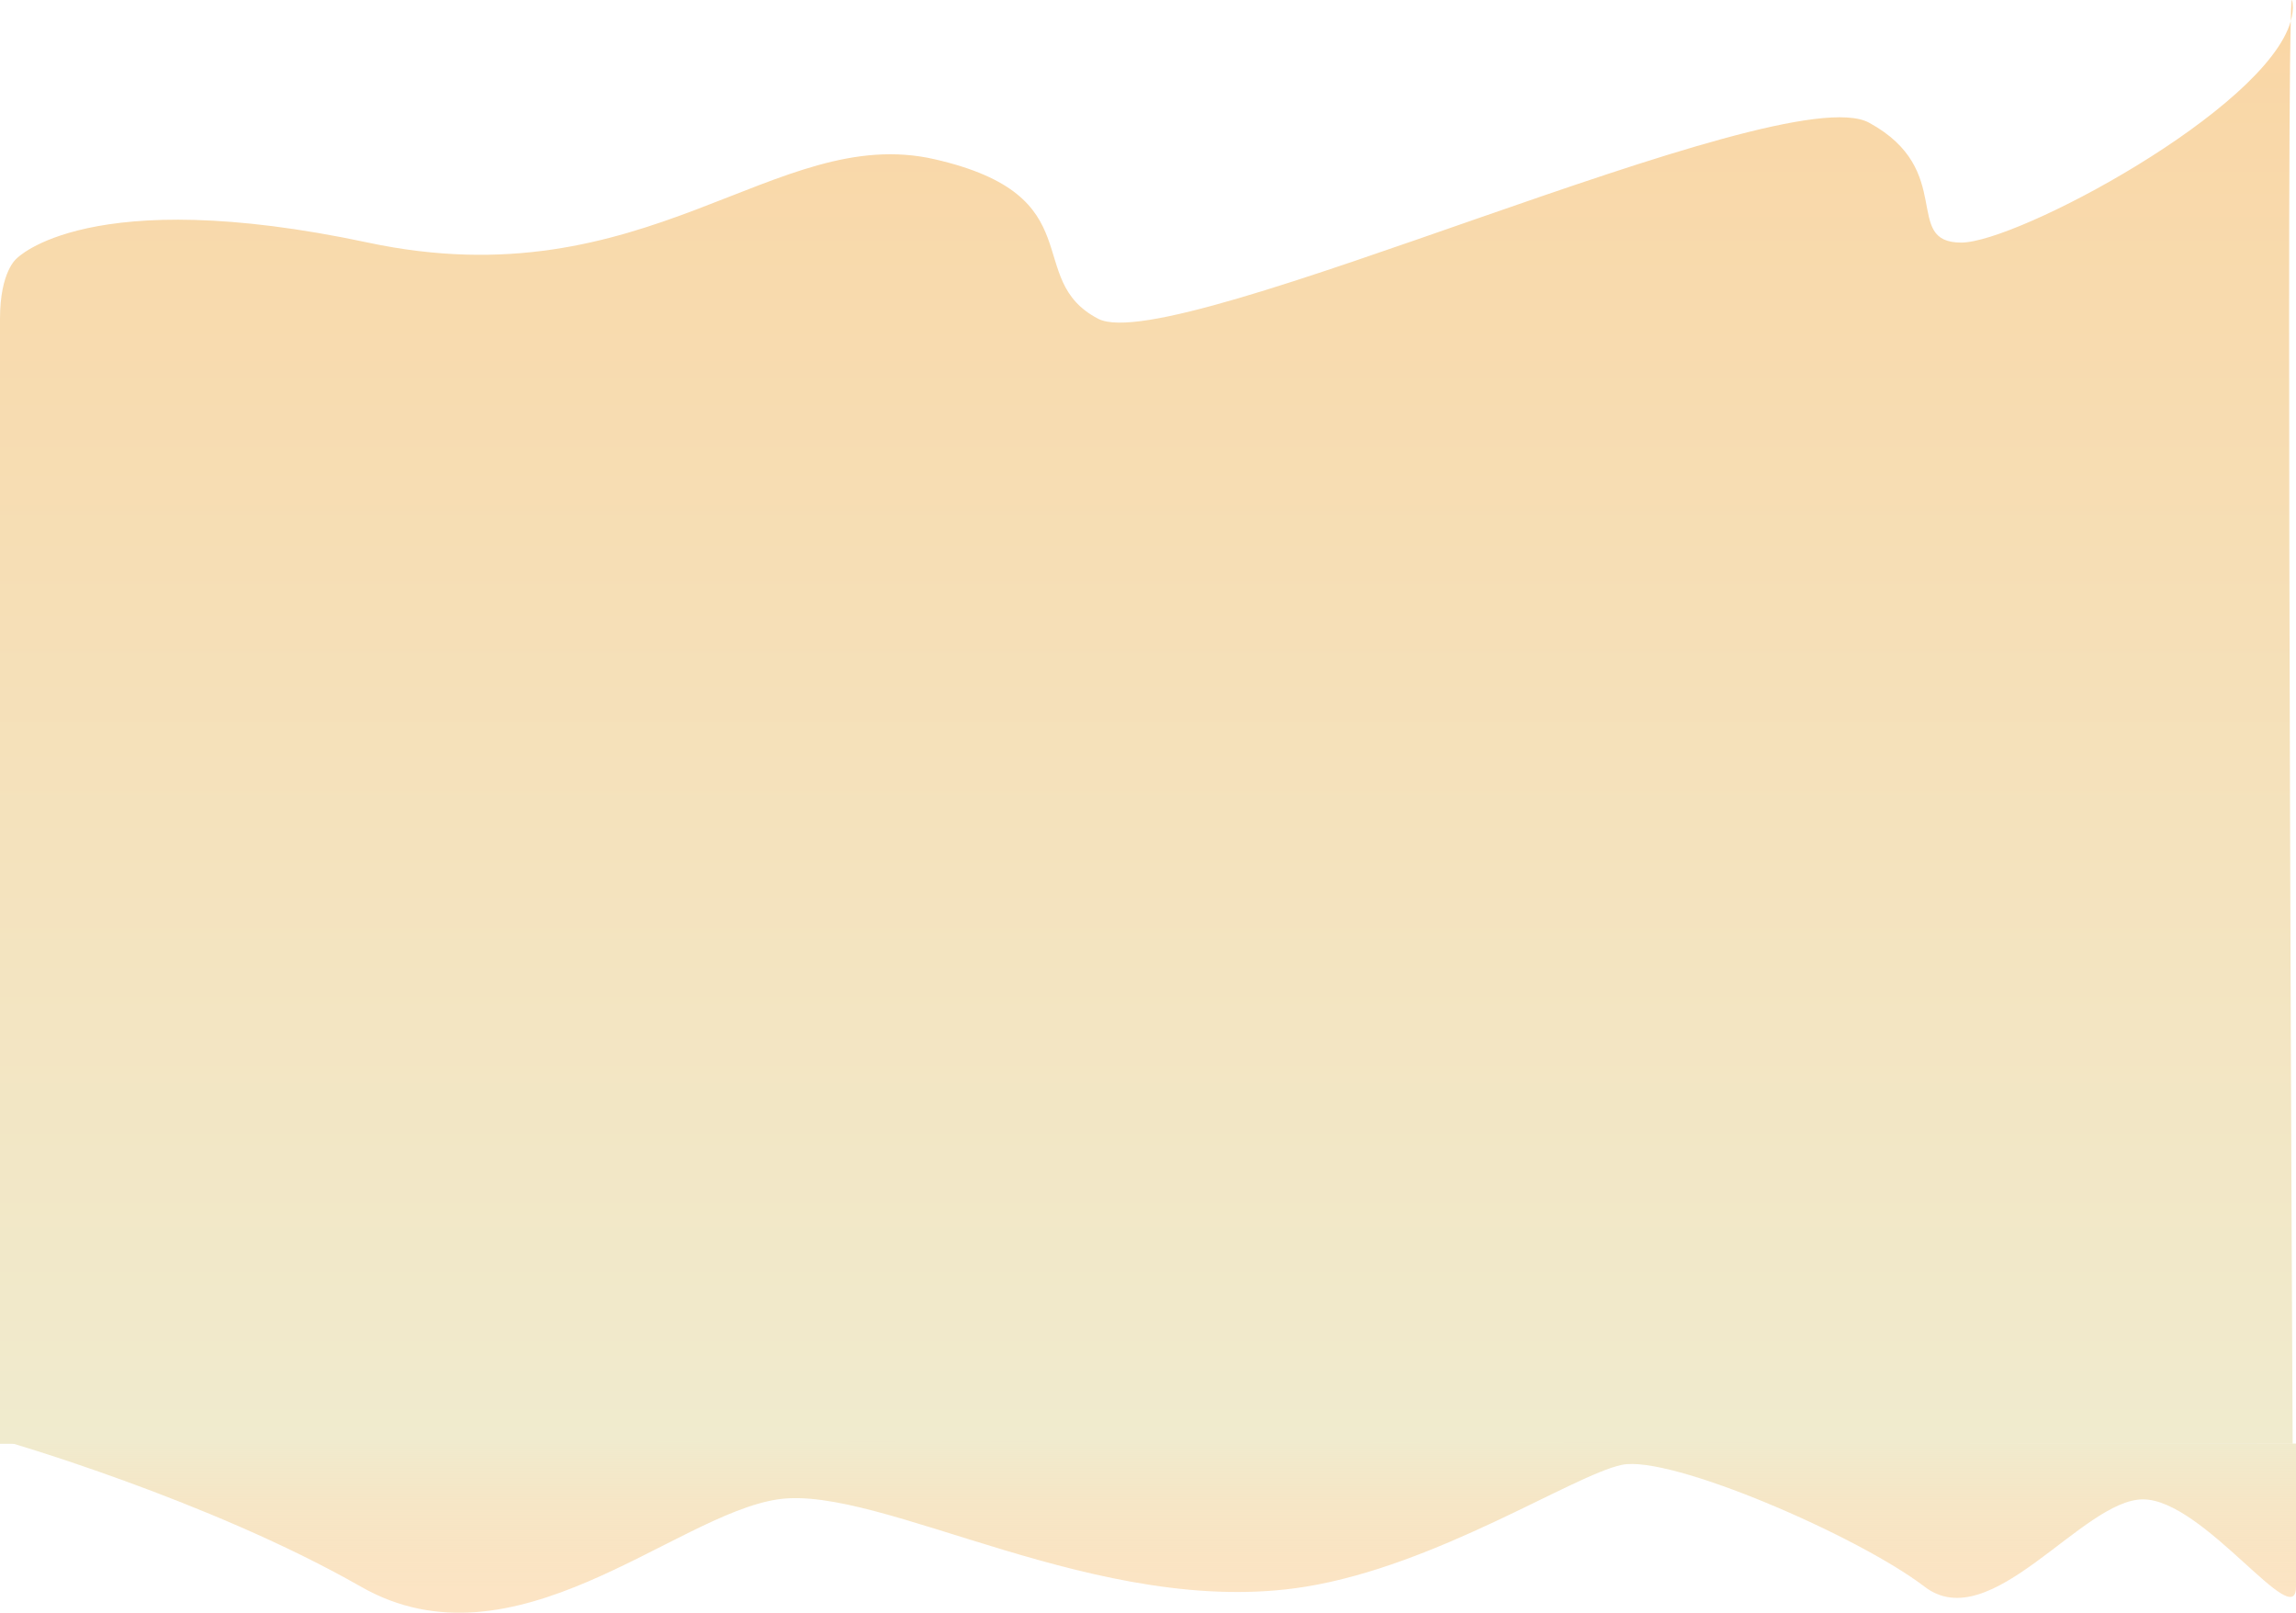 <svg width="1441" height="1012" viewBox="0 0 1441 1012" fill="none" xmlns="http://www.w3.org/2000/svg">
<path d="M586.531 99.911C686.78 122.828 641.394 175.139 689.274 200.049C737.154 224.959 1118.2 47.102 1173.06 76.993C1227.92 106.886 1193.51 152.222 1230.92 152.222C1265.92 152.222 1421.91 68.892 1437.71 13.282C1438.02 1.204 1438.41 -3.076 1438.9 2.263C1439.22 5.782 1438.79 9.467 1437.71 13.282C1434.83 125.154 1438.9 906 1438.9 906H0V200.049C0 170.157 10.474 162.186 10.474 162.186C10.474 162.186 55.361 114.857 230.922 152.222C406.482 189.587 486.282 76.993 586.531 99.911Z" fill="url(#paint0_linear_126_9)"/>
<path d="M226.578 995.67C130.545 940.852 2 904 2 904L1441 905.843V995.67C1441 1025.61 1382.98 940.852 1344.97 940.852C1306.95 940.852 1249.43 1027.45 1207.92 995.67C1166.4 963.885 1048.36 912.752 1017.85 919.202C987.342 925.651 902.069 982.281 819.284 995.67C689.883 1016.6 553.192 931.178 488.169 940.852C423.146 950.526 322.611 1050.49 226.578 995.67Z" fill="url(#paint1_linear_126_9)"/>
<defs>
<linearGradient id="paint0_linear_126_9" x1="719.517" y1="0" x2="719.517" y2="906" gradientUnits="userSpaceOnUse">
<stop stop-color="#FAD6A5"/>
<stop offset="1" stop-color="#F0EBCE"/>
</linearGradient>
<linearGradient id="paint1_linear_126_9" x1="721.5" y1="904" x2="721.5" y2="995.67" gradientUnits="userSpaceOnUse">
<stop stop-color="#F0EBCE"/>
<stop offset="1" stop-color="#FAD6A5" stop-opacity="0.66"/>
</linearGradient>
</defs>
</svg>
